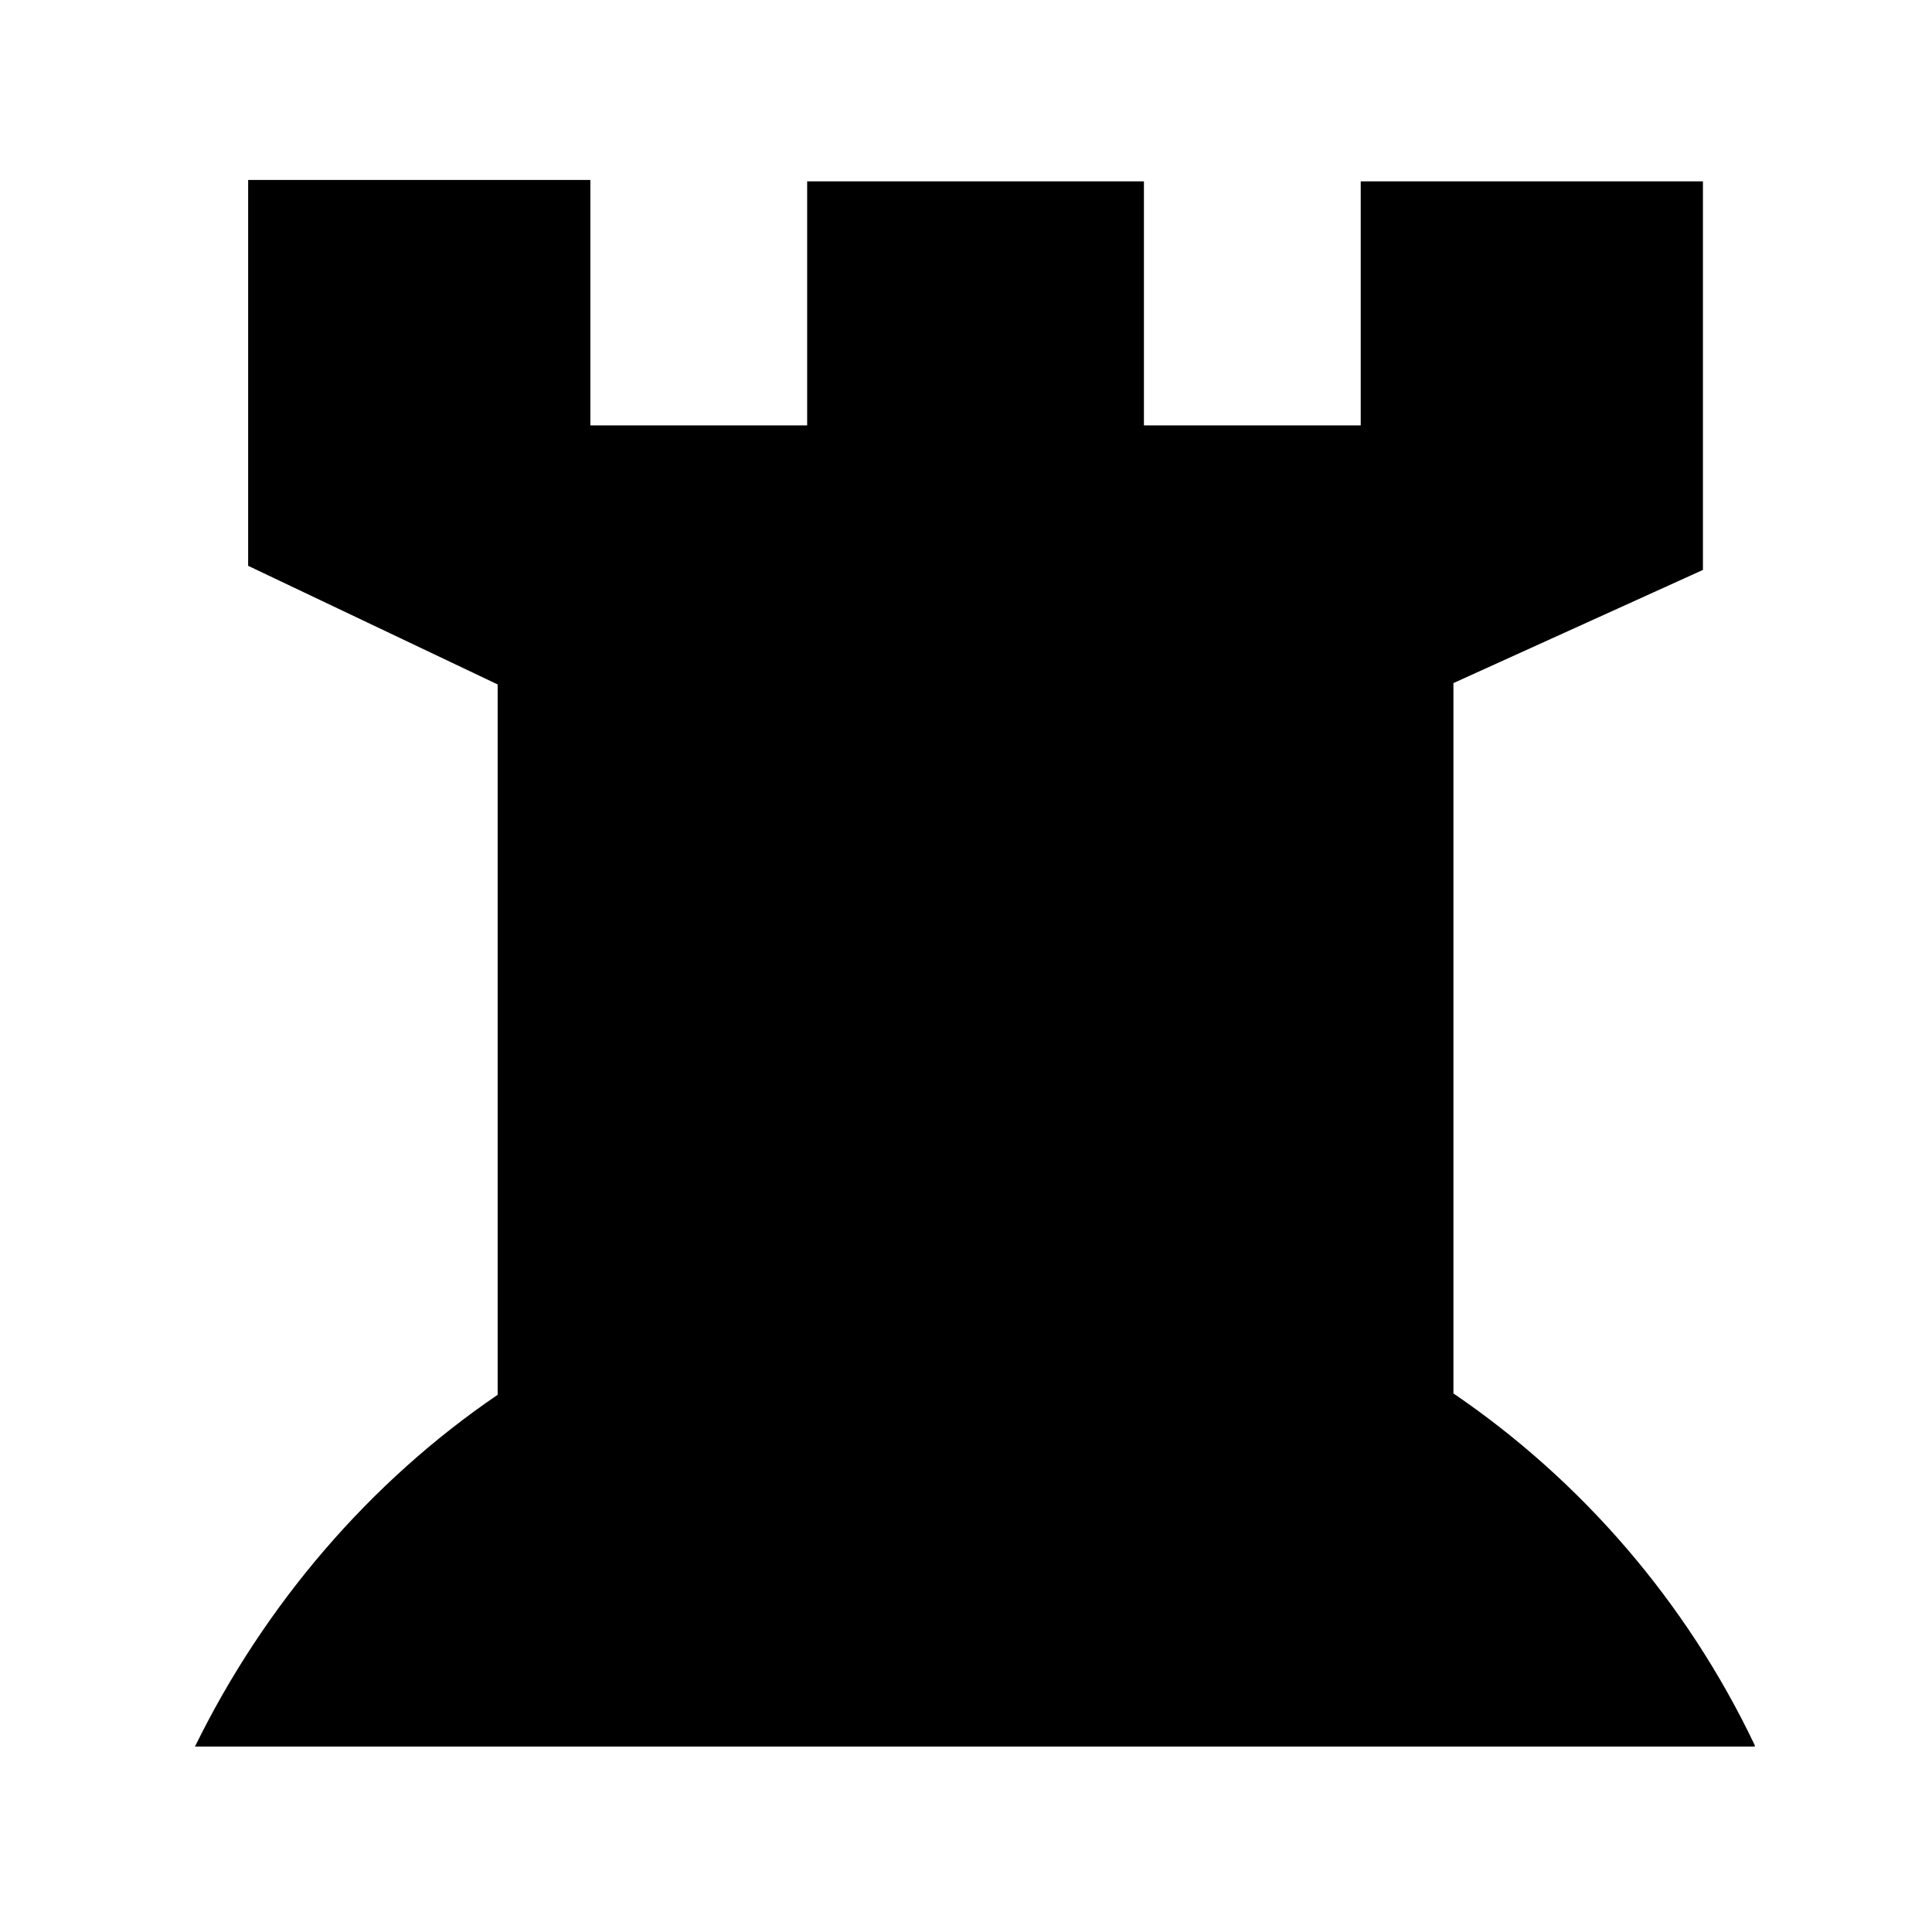 <?xml version="1.0" encoding="utf-8"?>
<!-- Generator: Adobe Illustrator 21.0.0, SVG Export Plug-In . SVG Version: 6.00 Build 0)  -->
<svg version="1.1" id="Calque_1" xmlns="http://www.w3.org/2000/svg" xmlns:xlink="http://www.w3.org/1999/xlink" x="0px" y="0px"
	 viewBox="0 0 141.7 141.7" style="enable-background:new 0 0 141.7 141.7;" xml:space="preserve">
<path d="M128.7,128c-5-10.5-12.7-19.4-22.1-25.8V50.1l18.3-8.3V13.3l-25.1,0v17.9H83.9V13.3c-6.9,0-17.8,0-24.7,0v17.9H43.3v-18
	c-16.1,0-25.1,0-25.1,0v28.3l18.3,8.7v52.1c-9.4,6.4-17.1,15.4-22.2,25.8H128.7z"/>
</svg>
